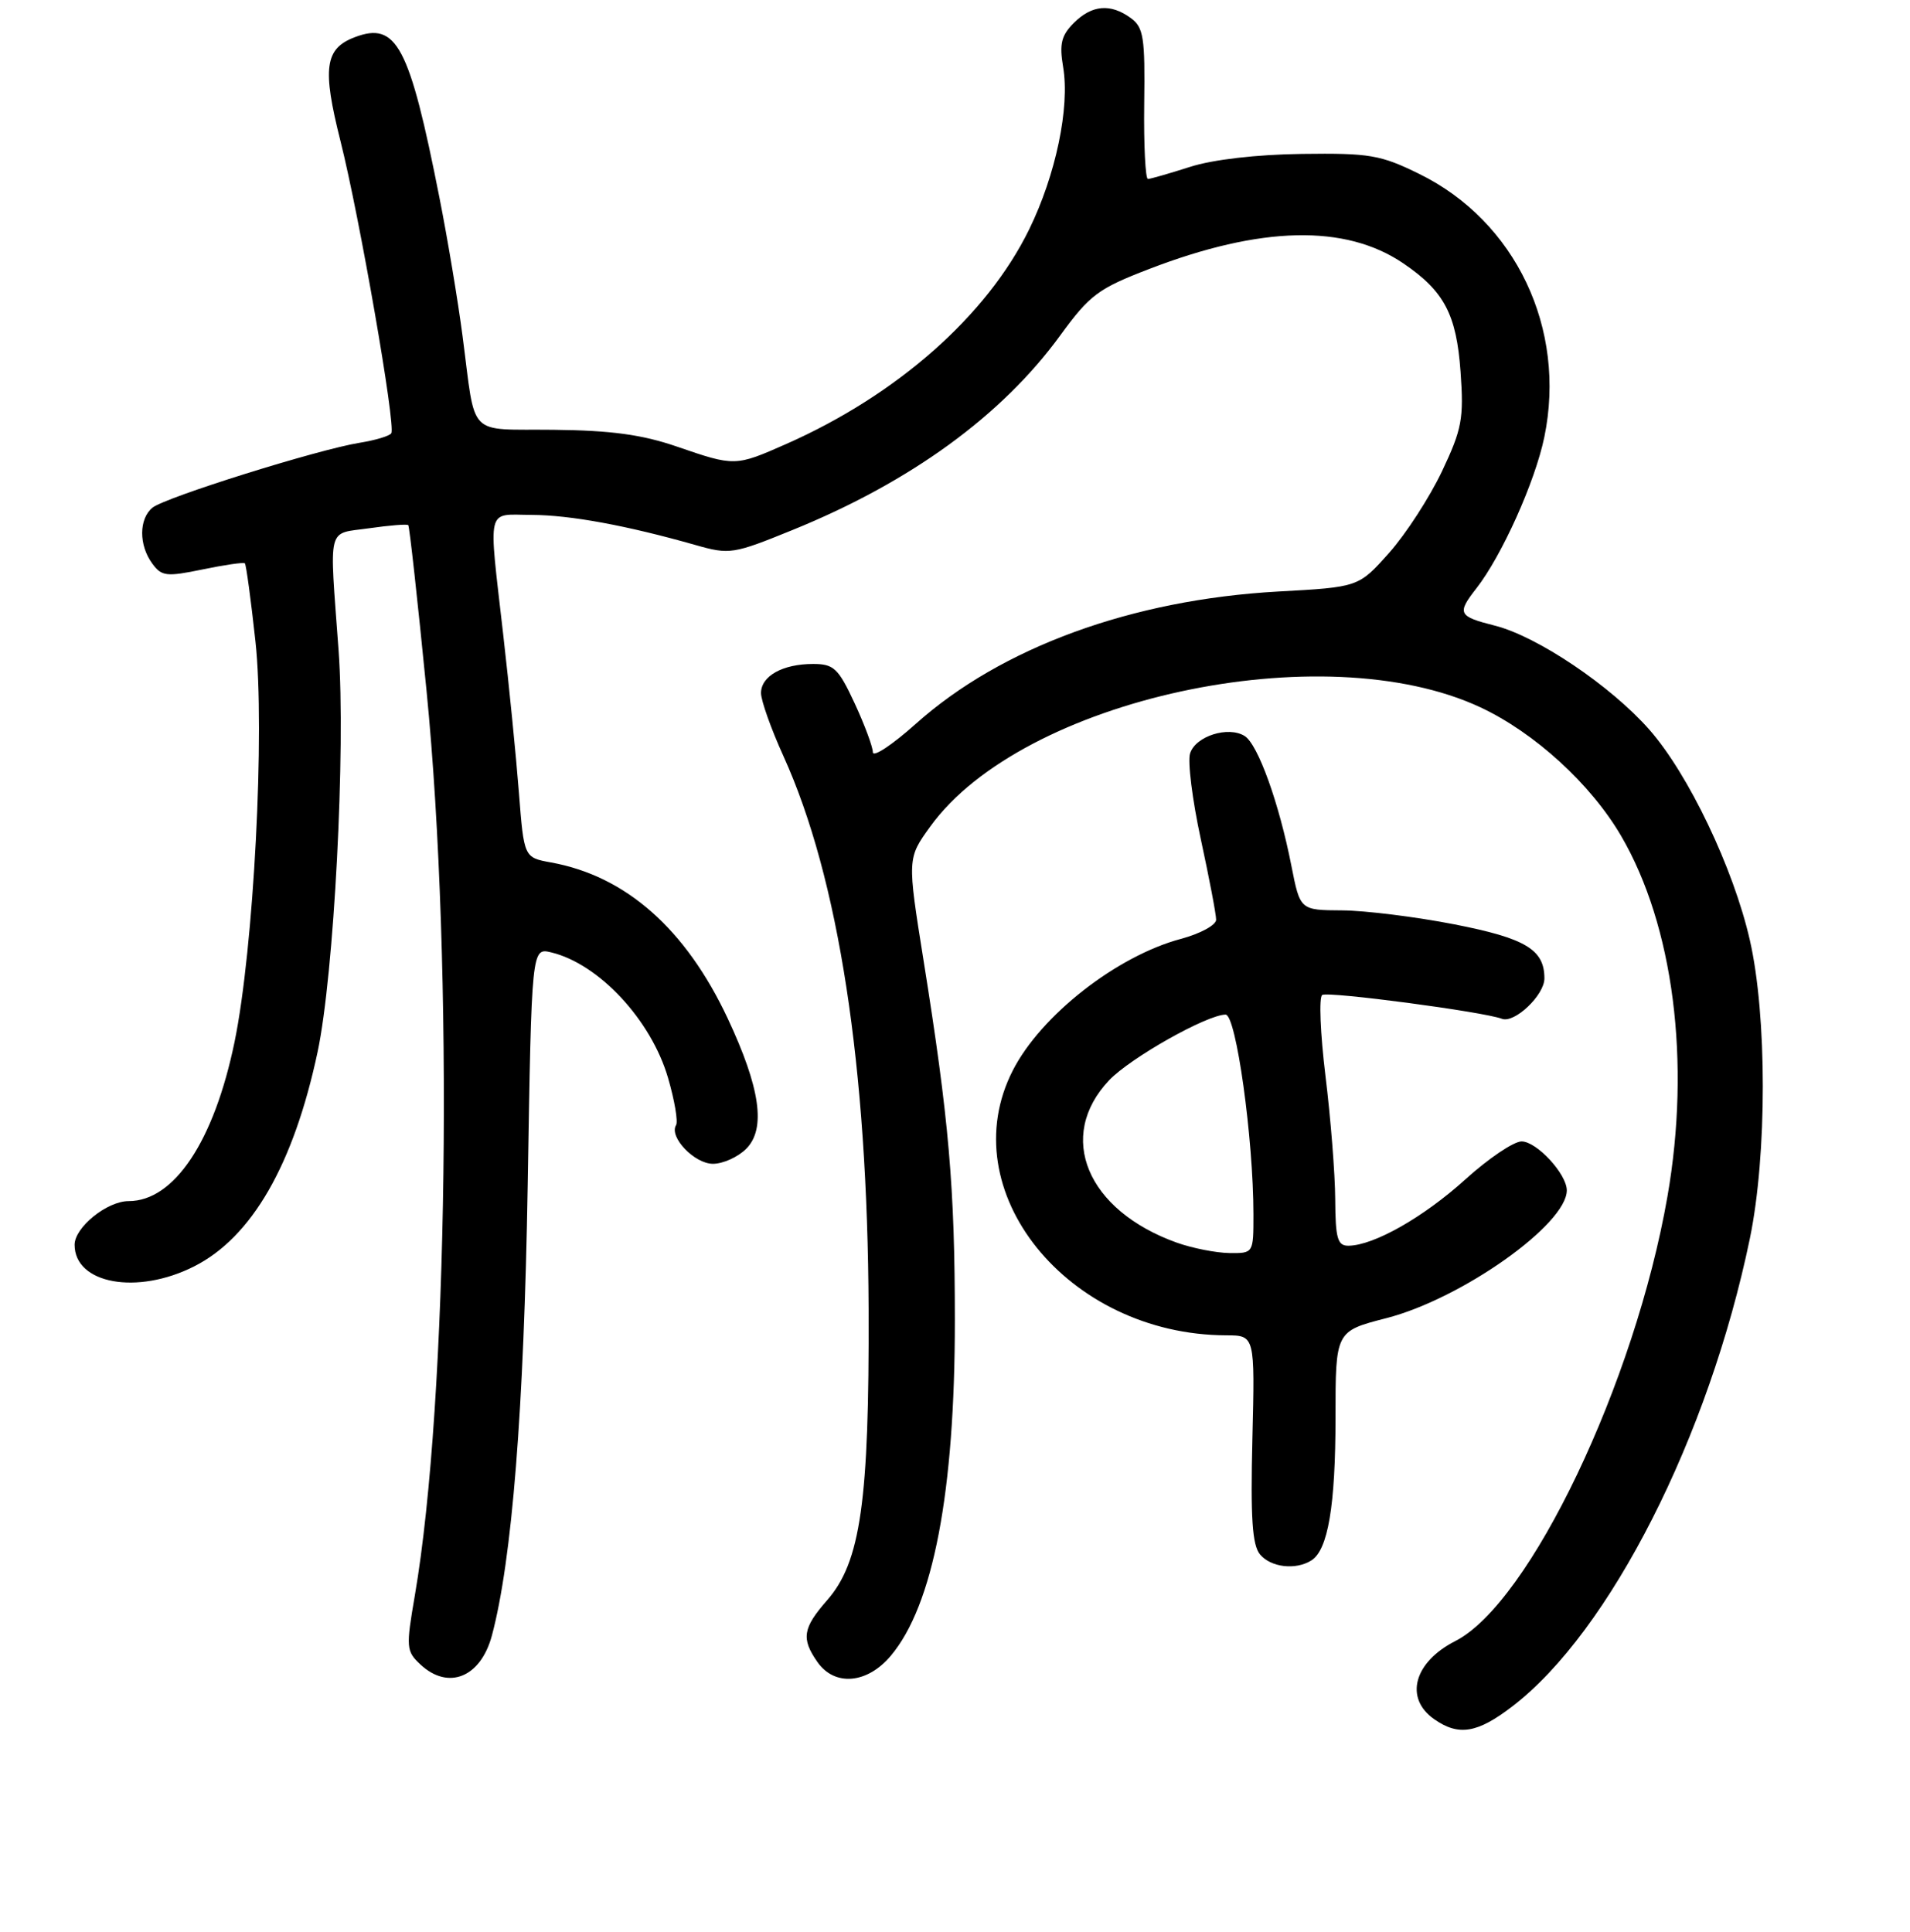 <?xml version="1.0" encoding="UTF-8" standalone="no"?>
<!DOCTYPE svg PUBLIC "-//W3C//DTD SVG 1.1//EN" "http://www.w3.org/Graphics/SVG/1.1/DTD/svg11.dtd" >
<svg xmlns="http://www.w3.org/2000/svg" xmlns:xlink="http://www.w3.org/1999/xlink" version="1.1" viewBox="0 0 256 259">
 <g >
 <path fill="currentColor"
d=" M 202.71 228.72 C 215.78 218.71 229.04 192.56 234.54 166.00 C 236.85 154.81 236.85 136.13 234.53 126.00 C 232.33 116.37 226.31 103.77 221.06 97.80 C 215.88 91.92 206.04 85.29 200.35 83.86 C 195.44 82.62 195.25 82.23 197.87 78.88 C 201.28 74.52 205.75 64.58 206.99 58.58 C 209.99 44.06 203.14 29.65 190.22 23.31 C 185.03 20.76 183.58 20.51 174.50 20.63 C 168.40 20.71 162.55 21.39 159.50 22.37 C 156.75 23.25 154.21 23.98 153.86 23.99 C 153.52 24.00 153.29 19.47 153.36 13.92 C 153.48 5.01 153.28 3.68 151.56 2.42 C 148.85 0.44 146.35 0.65 143.92 3.08 C 142.25 4.75 141.97 5.89 142.49 8.97 C 143.41 14.39 141.51 23.46 137.93 30.77 C 132.27 42.32 120.25 52.93 105.39 59.51 C 98.55 62.53 98.48 62.53 90.72 59.86 C 86.07 58.26 81.91 57.69 74.21 57.61 C 62.45 57.48 63.82 58.90 61.99 45.00 C 61.38 40.33 59.99 32.00 58.90 26.50 C 54.87 6.09 53.16 2.85 47.54 4.99 C 43.53 6.51 43.17 9.15 45.64 18.93 C 48.18 29.03 53.07 57.08 52.45 58.07 C 52.23 58.44 50.32 59.01 48.21 59.35 C 42.61 60.25 22.09 66.68 20.42 68.06 C 18.61 69.57 18.60 73.07 20.40 75.53 C 21.66 77.26 22.30 77.33 27.15 76.33 C 30.09 75.72 32.64 75.35 32.82 75.51 C 32.99 75.67 33.63 80.38 34.24 85.99 C 35.54 97.95 34.01 127.18 31.44 139.65 C 28.69 152.97 23.35 161.00 17.24 161.00 C 14.35 161.00 10.00 164.51 10.00 166.85 C 10.00 172.10 18.38 173.62 26.02 169.75 C 33.76 165.84 39.35 156.12 42.57 141.00 C 44.77 130.66 46.35 100.45 45.38 87.18 C 44.14 70.11 43.75 71.63 49.47 70.81 C 52.20 70.42 54.56 70.23 54.72 70.39 C 54.88 70.54 55.98 80.53 57.17 92.59 C 60.82 129.62 60.07 187.83 55.60 213.87 C 54.40 220.84 54.44 221.34 56.36 223.12 C 60.09 226.60 64.43 224.84 65.93 219.23 C 68.63 209.12 70.23 189.01 70.73 158.76 C 71.25 127.03 71.25 127.03 73.88 127.66 C 80.28 129.20 87.28 136.73 89.54 144.49 C 90.42 147.51 90.90 150.36 90.61 150.82 C 89.64 152.40 93.08 156.00 95.56 156.00 C 96.90 156.00 98.90 155.10 100.01 153.99 C 102.69 151.31 101.91 145.85 97.53 136.50 C 91.90 124.51 83.89 117.43 73.87 115.61 C 70.23 114.95 70.23 114.95 69.55 106.23 C 69.18 101.43 68.23 91.88 67.44 85.00 C 65.45 67.54 65.11 69.00 71.25 69.02 C 76.43 69.04 83.98 70.43 93.23 73.06 C 97.79 74.36 98.27 74.28 106.23 71.04 C 122.03 64.62 134.28 55.71 142.09 44.98 C 146.07 39.52 147.18 38.69 153.99 36.07 C 169.00 30.28 180.35 30.03 188.10 35.31 C 193.57 39.03 195.21 42.14 195.76 49.83 C 196.21 56.12 195.95 57.51 193.27 63.18 C 191.62 66.65 188.44 71.57 186.19 74.10 C 182.10 78.70 182.10 78.70 171.30 79.29 C 151.72 80.38 134.20 86.78 122.75 97.02 C 119.59 99.85 117.00 101.56 116.99 100.83 C 116.98 100.10 115.88 97.14 114.54 94.25 C 112.36 89.57 111.76 89.00 108.98 89.00 C 104.90 89.00 102.00 90.62 102.00 92.90 C 102.00 93.90 103.35 97.71 105.01 101.36 C 112.41 117.69 116.29 142.91 116.42 175.50 C 116.51 201.23 115.35 209.39 110.86 214.50 C 107.59 218.23 107.37 219.65 109.56 222.78 C 111.87 226.08 116.22 225.71 119.39 221.95 C 125.08 215.19 127.99 199.99 127.98 177.00 C 127.98 159.17 127.19 150.04 123.79 128.78 C 121.60 115.06 121.60 115.06 124.69 110.78 C 137.06 93.67 177.34 84.95 198.44 94.82 C 205.69 98.22 213.22 105.10 217.27 112.03 C 224.30 124.07 226.64 142.31 223.49 160.38 C 219.14 185.34 205.05 214.87 195.06 219.97 C 189.50 222.80 188.20 227.62 192.22 230.44 C 195.50 232.74 198.01 232.33 202.71 228.72 Z  M 175.77 209.16 C 178.00 207.75 179.00 201.81 179.00 189.98 C 179.00 178.44 179.00 178.44 185.81 176.69 C 195.92 174.09 210.00 164.11 210.00 159.56 C 210.00 157.37 205.96 153.00 203.94 153.00 C 202.88 153.00 199.48 155.30 196.38 158.11 C 190.81 163.15 184.15 166.94 180.75 166.98 C 179.27 167.00 178.99 166.03 178.96 160.75 C 178.94 157.31 178.35 149.86 177.65 144.19 C 176.96 138.52 176.76 133.65 177.22 133.37 C 178.04 132.86 198.84 135.62 201.30 136.56 C 202.98 137.21 207.00 133.40 207.00 131.15 C 207.00 127.28 204.48 125.77 194.92 123.90 C 189.74 122.89 182.97 122.05 179.88 122.03 C 174.26 122.00 174.26 122.00 173.09 116.07 C 171.44 107.65 168.61 99.79 166.83 98.66 C 164.64 97.28 160.24 98.67 159.51 100.98 C 159.16 102.06 159.81 107.23 160.94 112.46 C 162.07 117.69 163.00 122.55 163.00 123.28 C 163.00 124.00 160.88 125.15 158.28 125.85 C 149.70 128.14 139.53 136.09 135.76 143.46 C 127.49 159.58 143.05 178.92 164.35 178.99 C 168.20 179.00 168.20 179.00 167.86 192.86 C 167.60 203.48 167.84 207.10 168.88 208.36 C 170.33 210.10 173.67 210.49 175.77 209.16 Z  M 157.76 166.58 C 145.66 162.26 141.52 152.33 148.67 144.79 C 151.52 141.79 161.80 136.00 164.27 136.00 C 165.68 136.00 168.00 152.64 168.00 162.80 C 168.00 168.00 168.00 168.00 164.75 167.96 C 162.96 167.93 159.82 167.31 157.76 166.58 Z "/>
</g>
</svg>